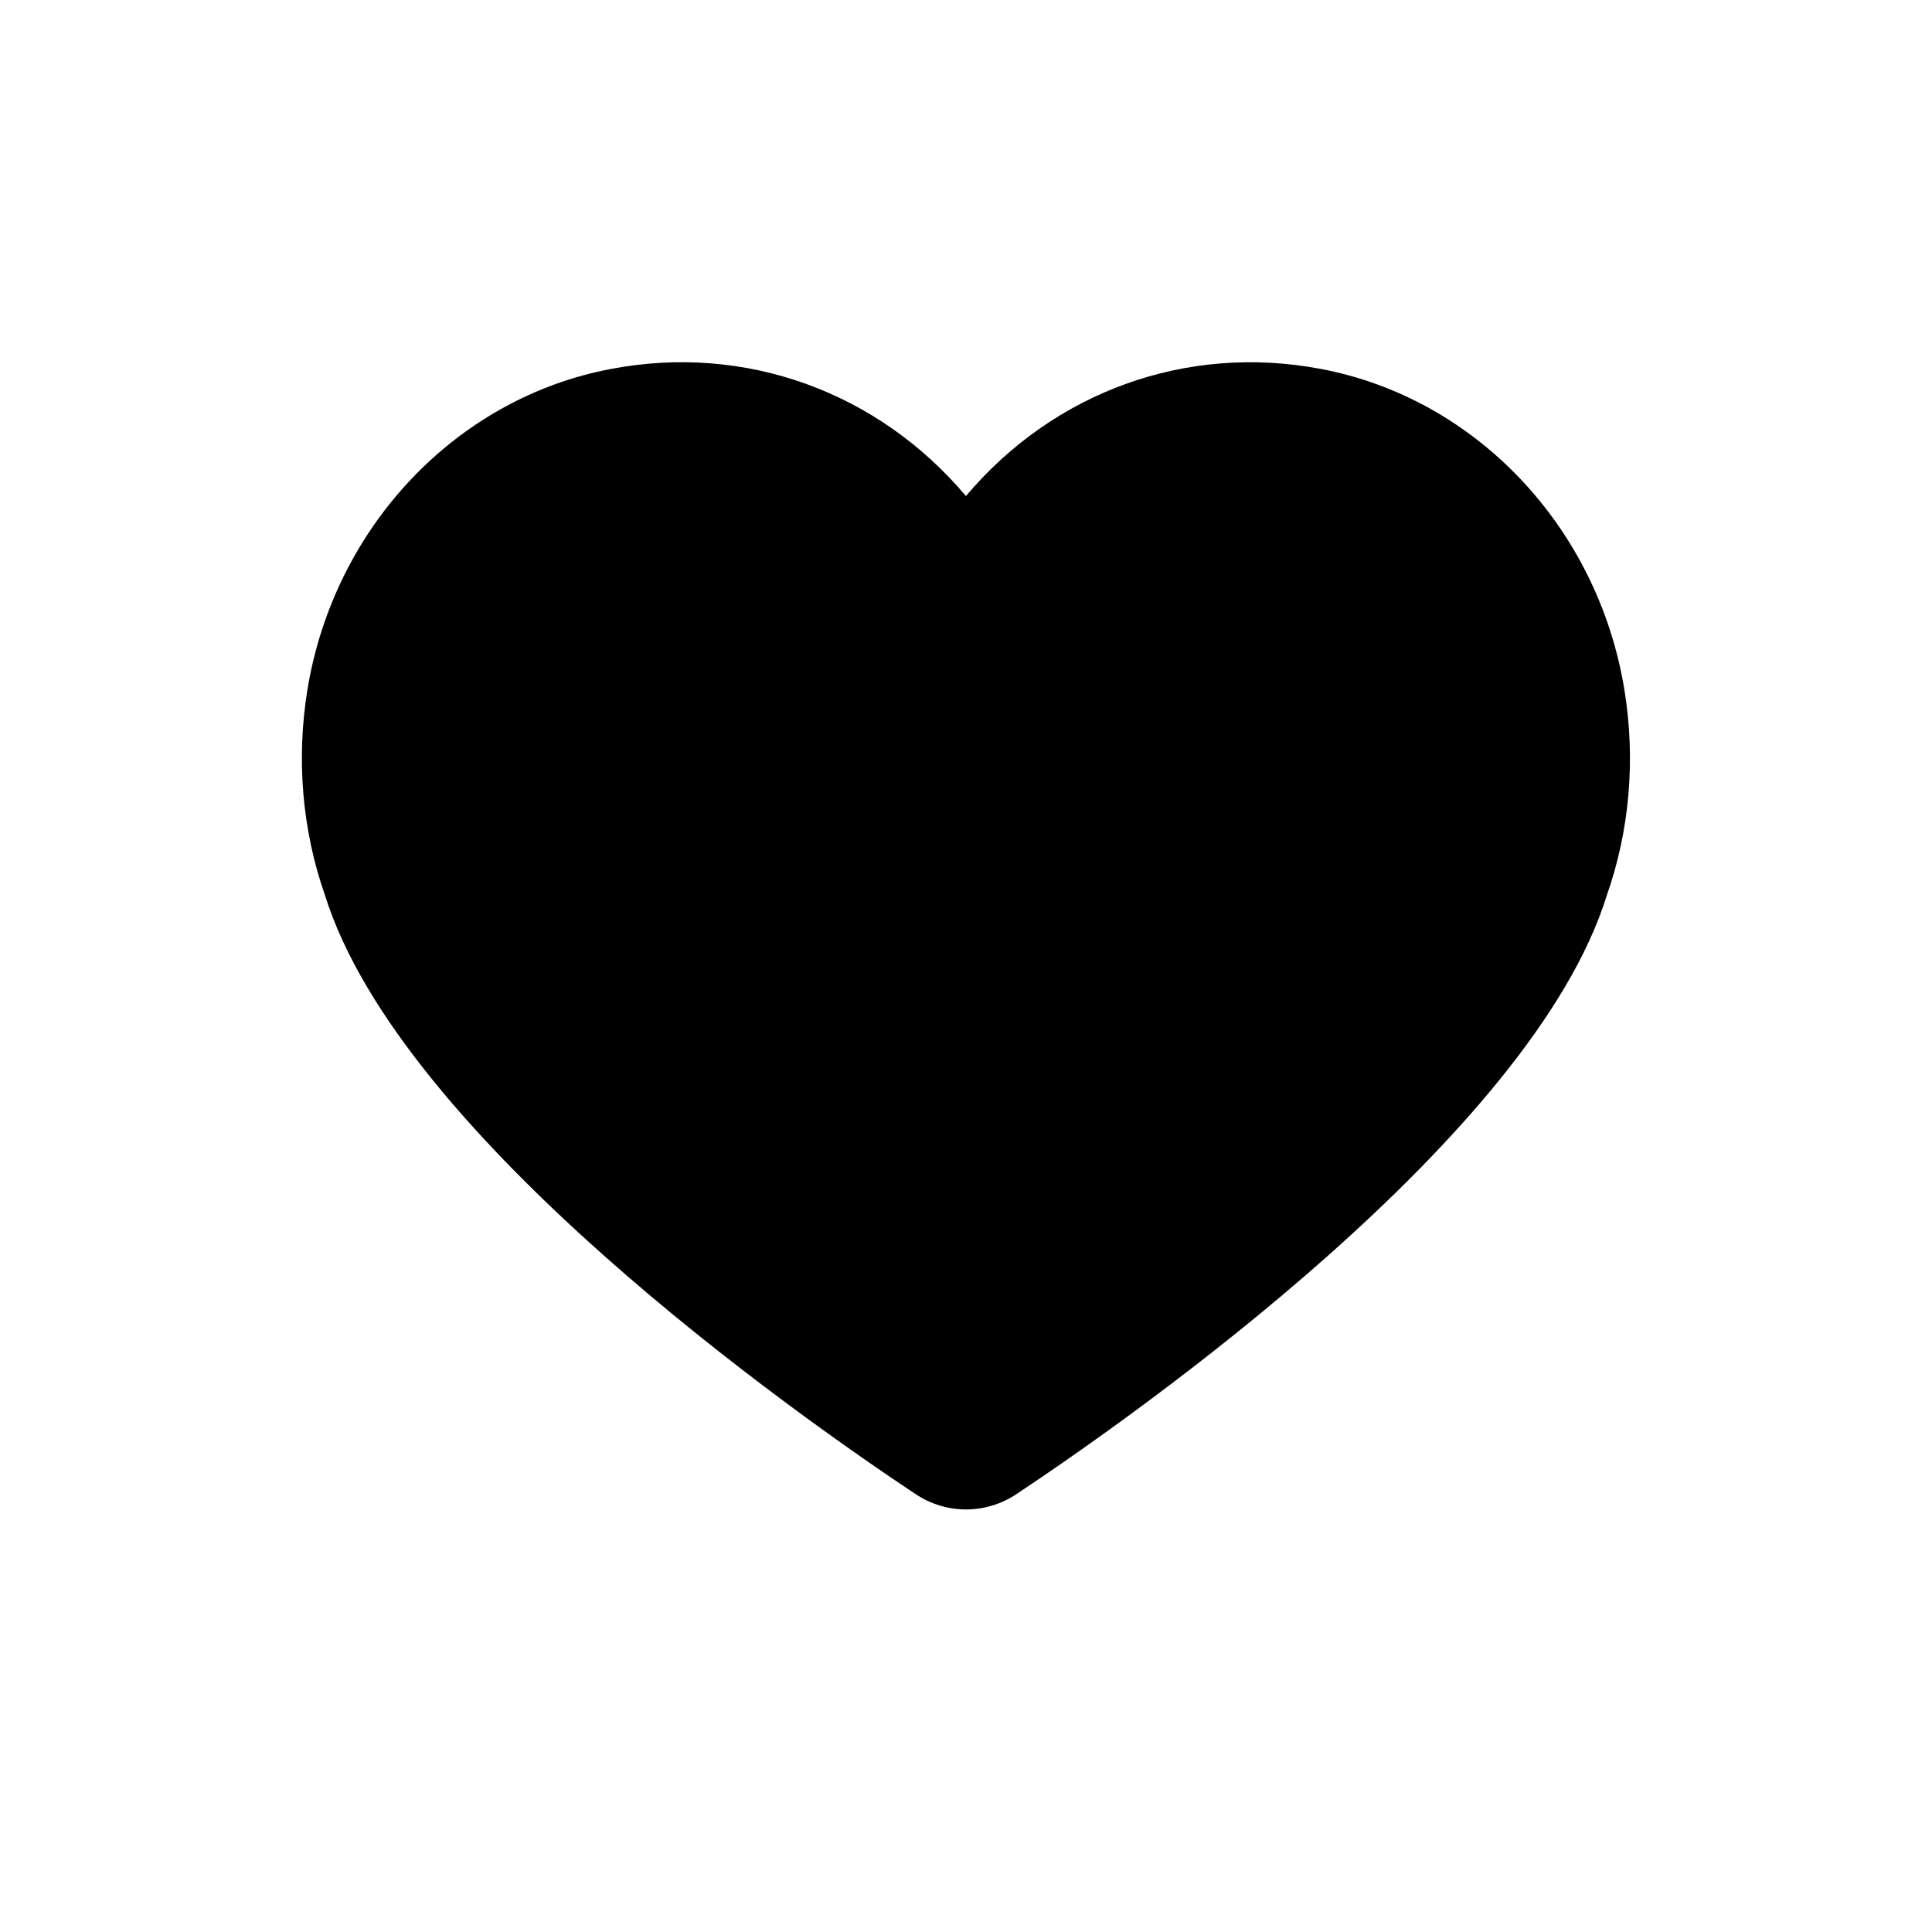 <svg xmlns="http://www.w3.org/2000/svg" width="32" height="32" viewBox="0 0 32 32">
  <path fill-rule="evenodd" d="M26.904,11.417 C26.461,8.725 24.439,6.592 21.873,6.11 C19.646,5.689 17.453,6.493 15.999,8.216 C14.545,6.493 12.352,5.688 10.124,6.11 C7.558,6.592 5.536,8.725 5.093,11.417 C4.904,12.569 5.004,13.748 5.382,14.826 C6.632,18.829 13.188,23.433 15.169,24.75 C15.422,24.917 15.711,25.001 16.001,25.001 C16.29,25.001 16.58,24.917 16.833,24.749 C18.814,23.432 25.374,18.822 26.612,14.835 C26.993,13.755 27.094,12.573 26.904,11.417"/>
</svg>
